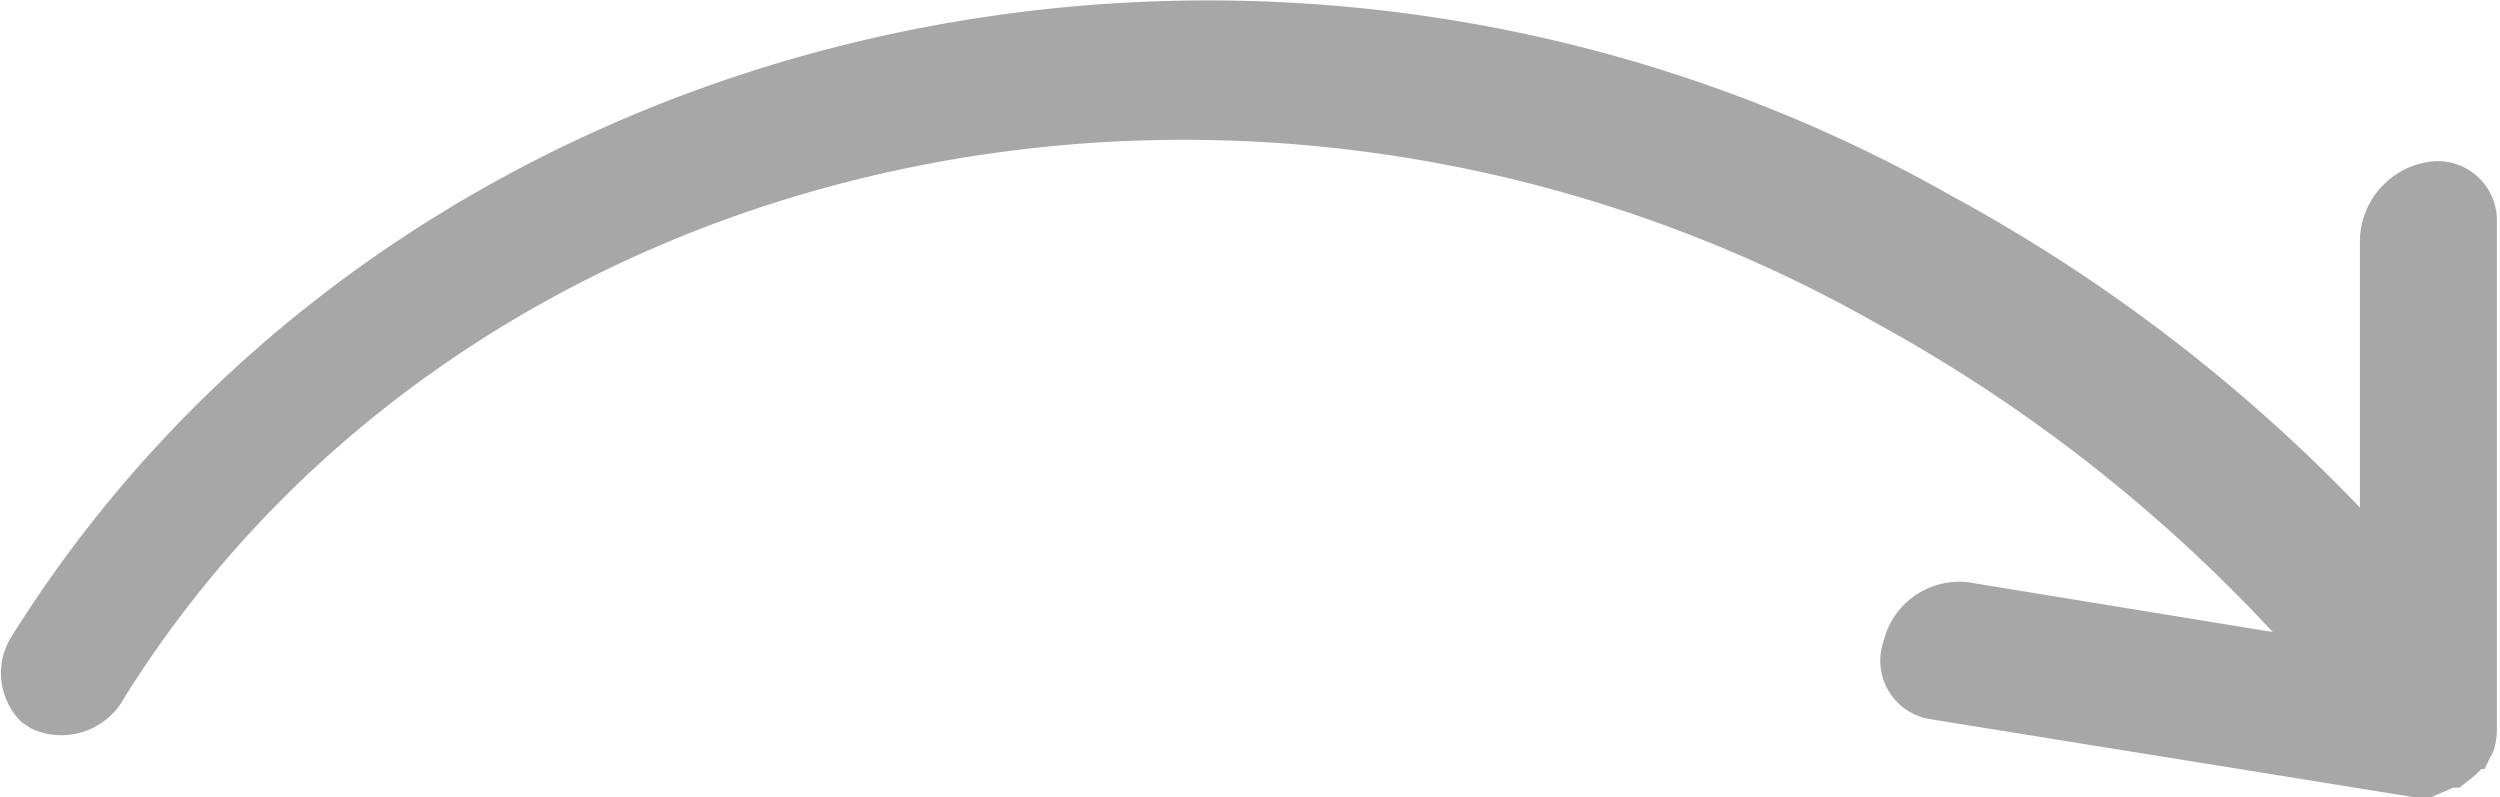 <svg xmlns="http://www.w3.org/2000/svg" width="80.3" height="25.6" viewBox="0 0 80.3 25.6"><title>services-arrow</title><path d="M78.1 25.6l.7-.3h.2l.5-.4.2-.2h.1l.3-.6a2.4 2.4 0 0 0 .1-.7V7.1A1.9 1.9 0 0 0 78 5.2a2.6 2.6 0 0 0-2.2 2.5v8.6a53.6 53.6 0 0 0-13.1-10C41-6 13 .3.4 20.4a2.2 2.2 0 0 0 .3 2.8l.3.2a2.3 2.3 0 0 0 3-1C15.2 4.5 40.4-.9 60.3 10.4A50.4 50.4 0 0 1 73 20.3l-9.8-1.6a2.5 2.5 0 0 0-2.7 1.9 1.9 1.9 0 0 0 1.5 2.5l15.5 2.5z" fill="#a7a7a7"/></svg>
